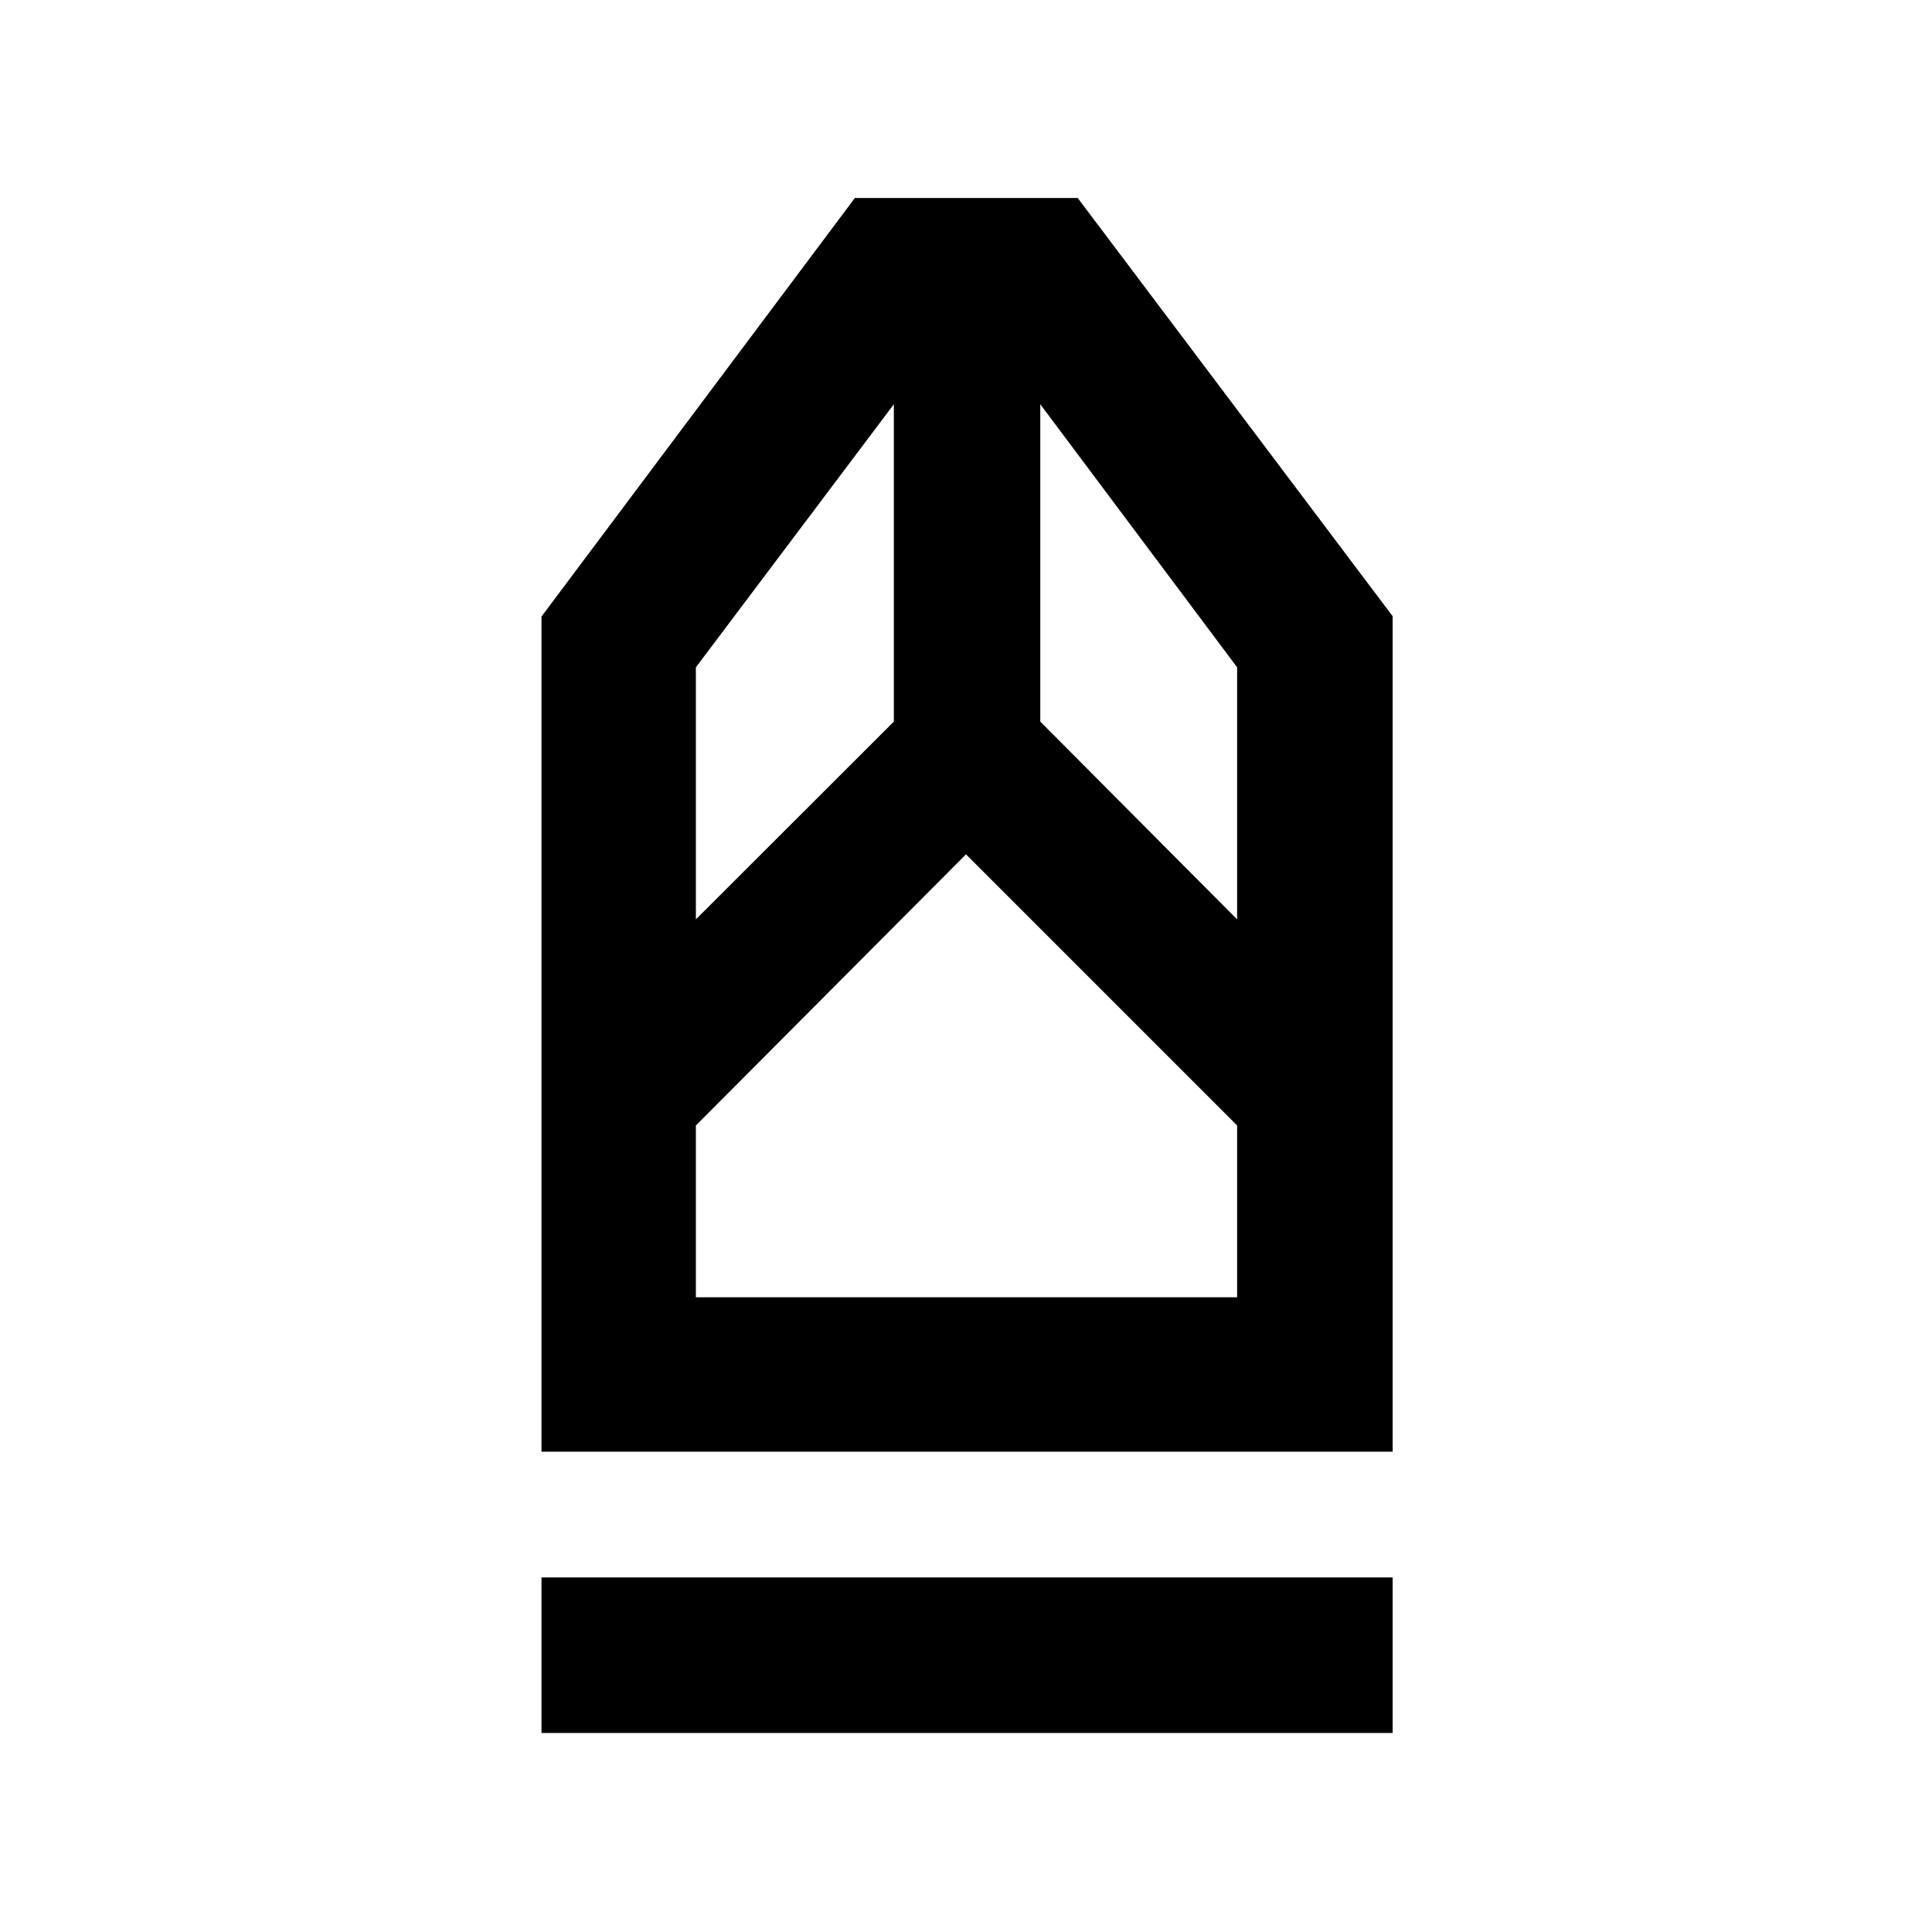 <svg xmlns="http://www.w3.org/2000/svg" height="48" viewBox="0 -960 960 960" width="48"><path d="M269.06-98.89v-77.28H692v77.28H269.06Zm0-139.78v-414.96l155.72-207.98h110.74L692-653.8v415.13H269.06Zm76.72-76.72h268.94v-85.37L480-535.48 345.78-400.76v85.37Zm0-187.78 98.37-98.27v-157.69l-98.37 130.72v125.24Zm268.94 0v-125.24l-97.81-130.72v157.69l97.81 98.27Zm0 187.78H345.78h268.94Z"/></svg>